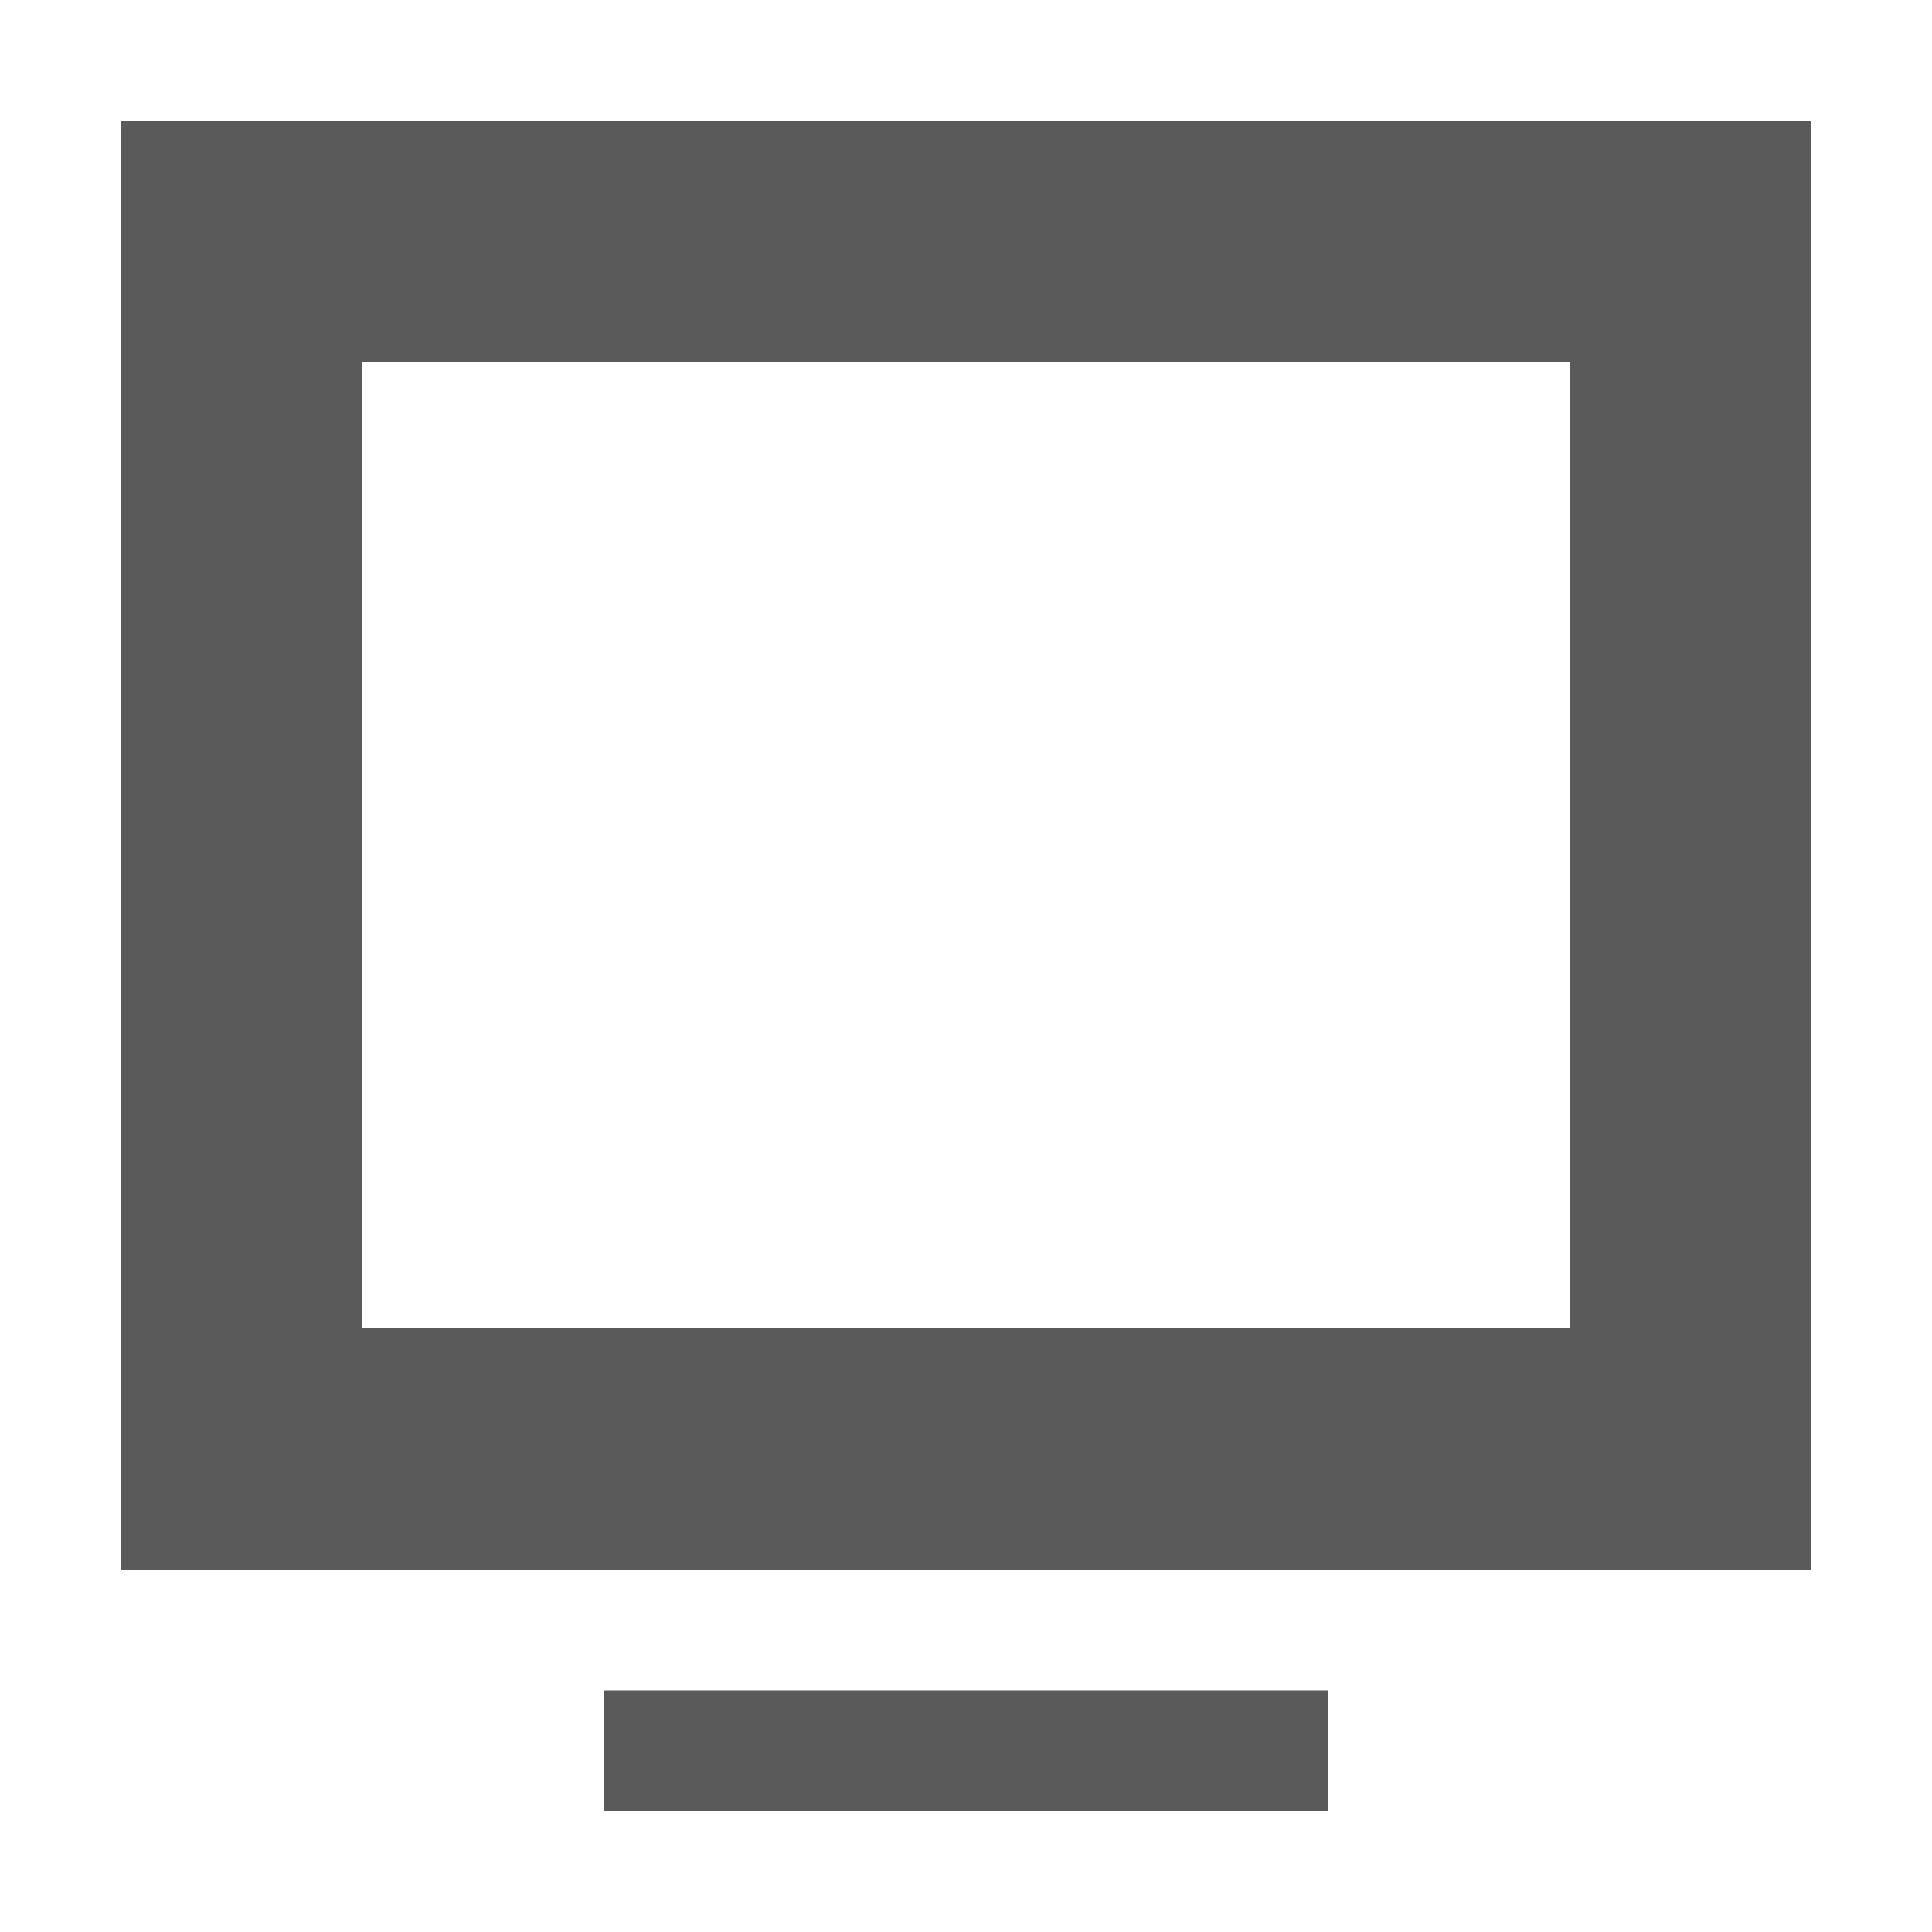 <svg xmlns="http://www.w3.org/2000/svg" width="16" height="16" viewBox="0 0 16 16">
  <g fill="none" fill-rule="evenodd">
    <rect width="16" height="16" opacity=".9"/>
    <path fill="#5A5A5A" d="M1,1 L15,1 L15,13 L1,13 L1,1 Z M3,3 L13,3 L13,11 L3,11 L3,3 Z M5,14 L11,14 L11,15 L5,15 L5,14 Z"/>
  </g>
</svg>
